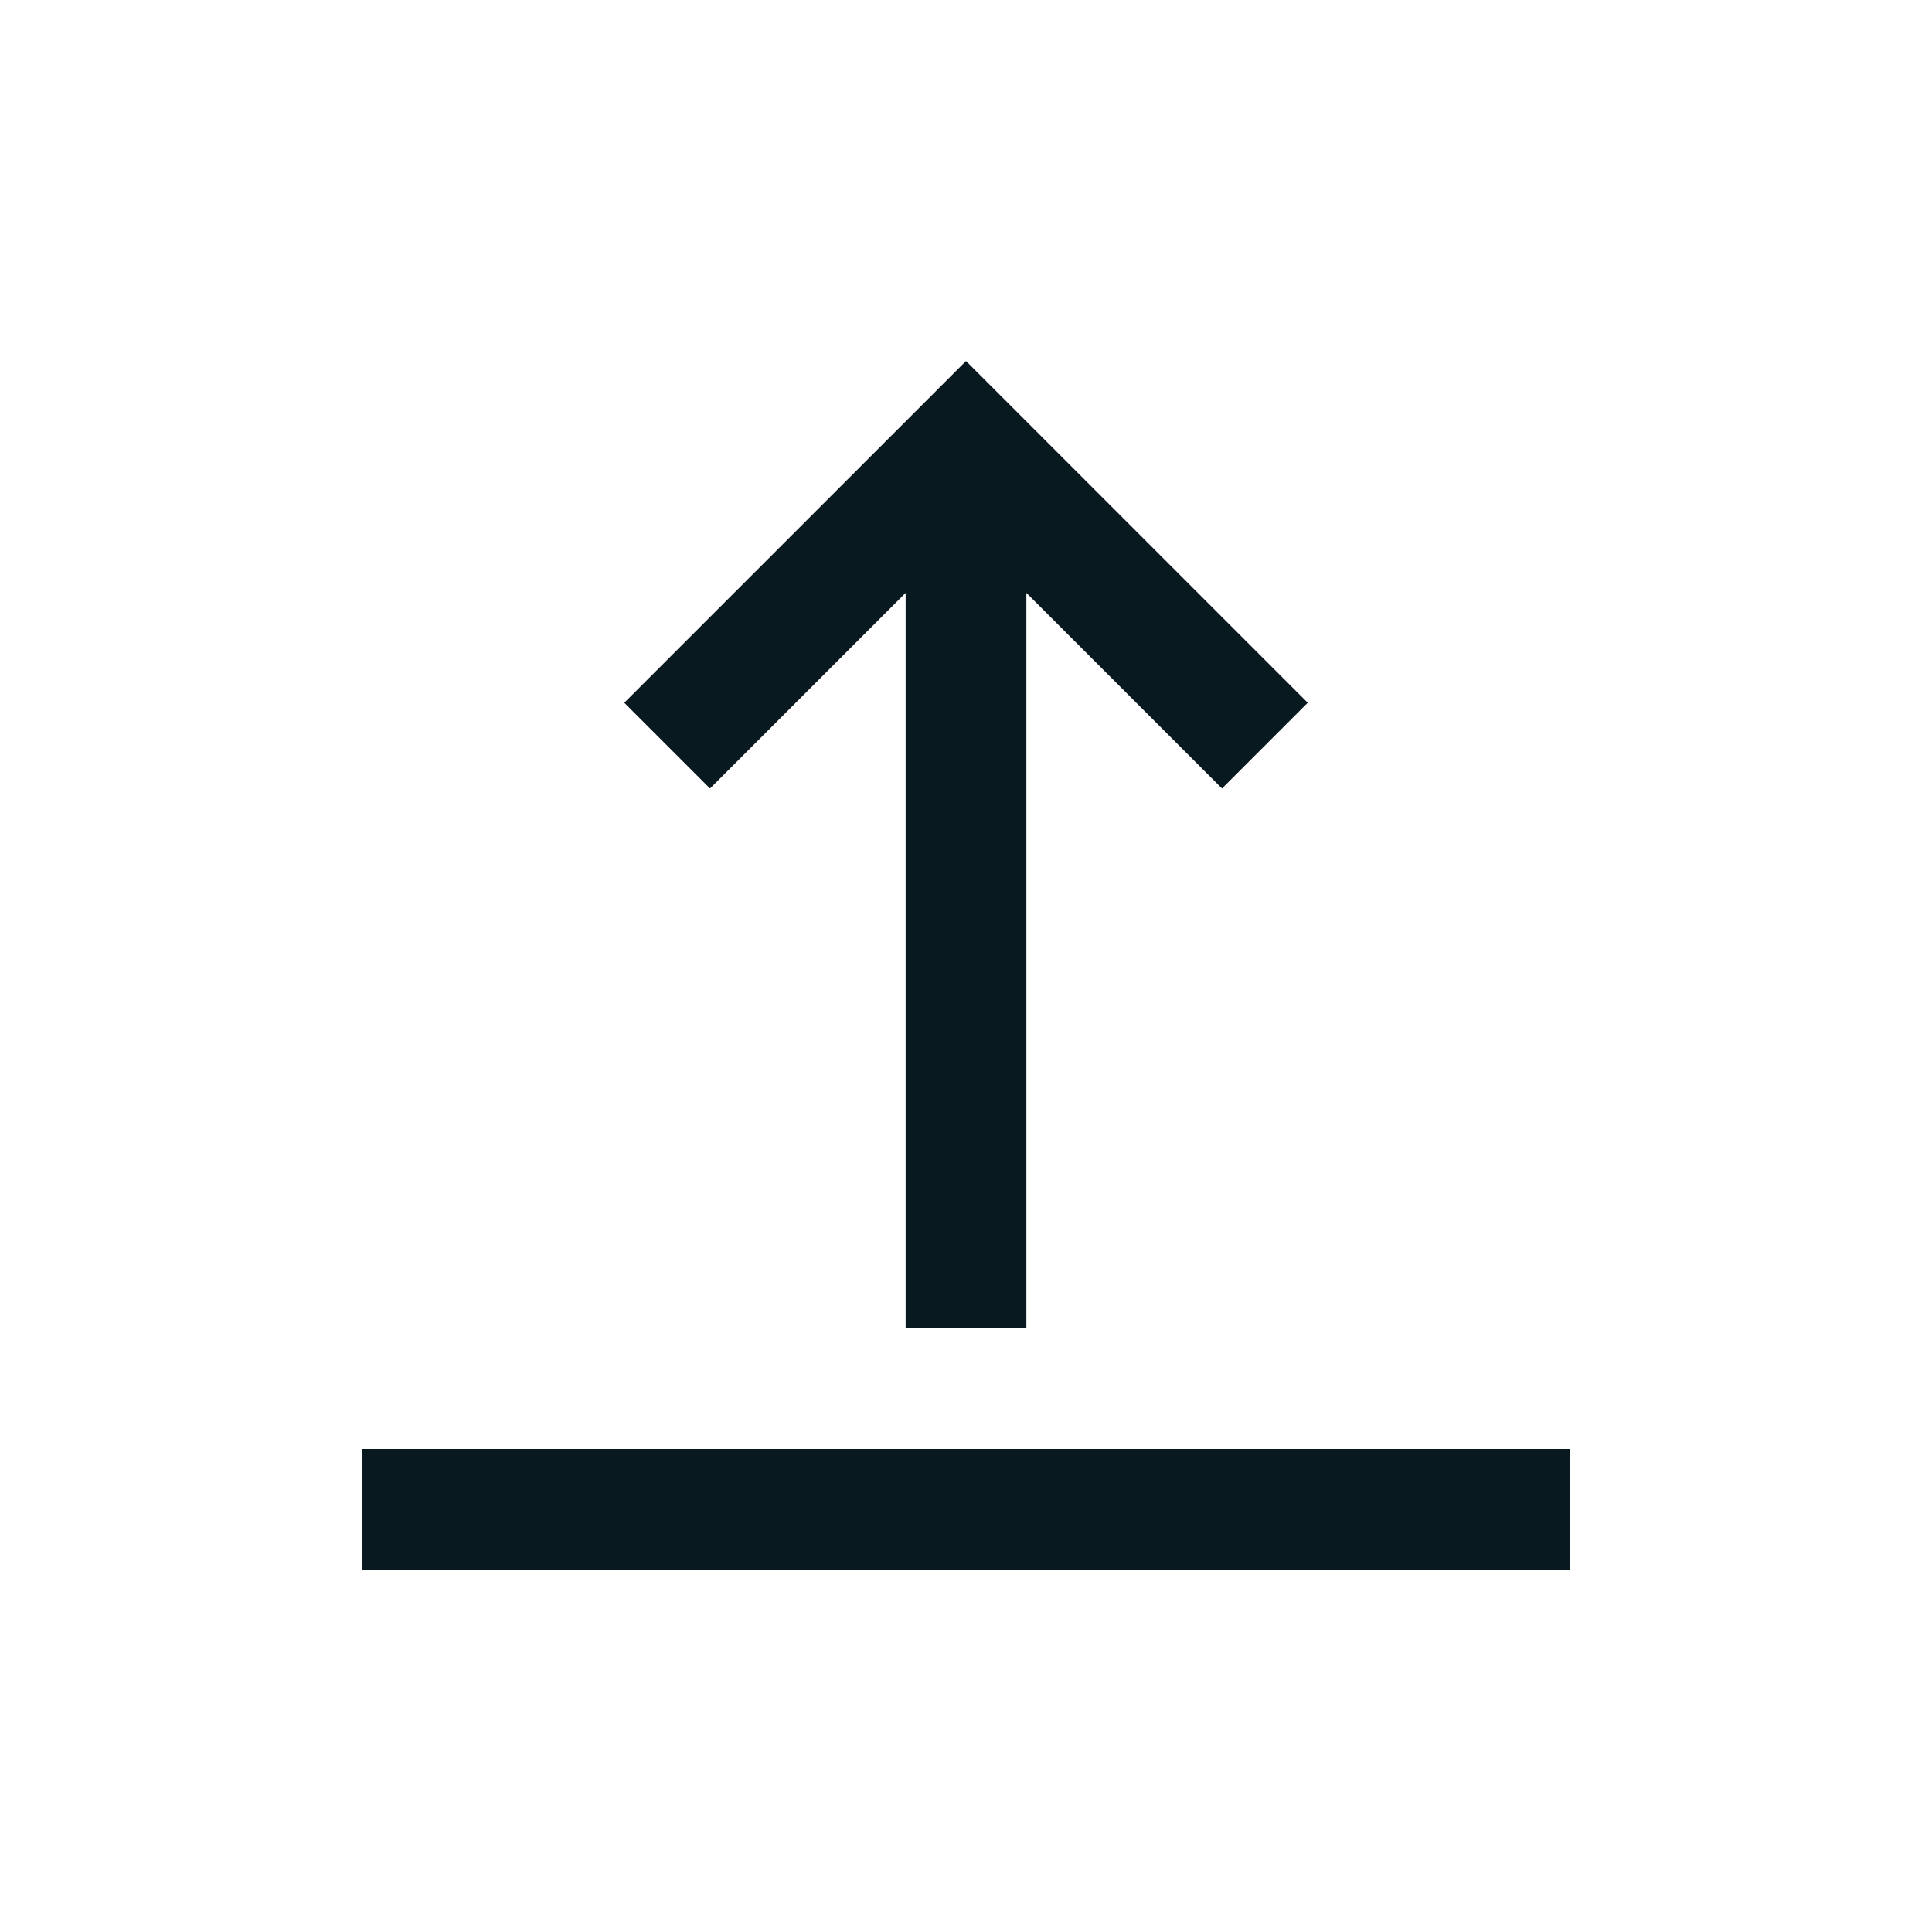 <?xml version="1.0" encoding="UTF-8"?><svg id="Icons_Power_Gray" xmlns="http://www.w3.org/2000/svg" viewBox="0 0 16 16"><defs><style>.cls-1{fill:#08191f;}</style></defs><path class="cls-1" d="M3,12v1h10v-1H3ZM7.5,4.91v6.09h1v-6.09l1.62,1.62.71-.71-2.83-2.83-2.83,2.83.71.71,1.62-1.62Z"/></svg>